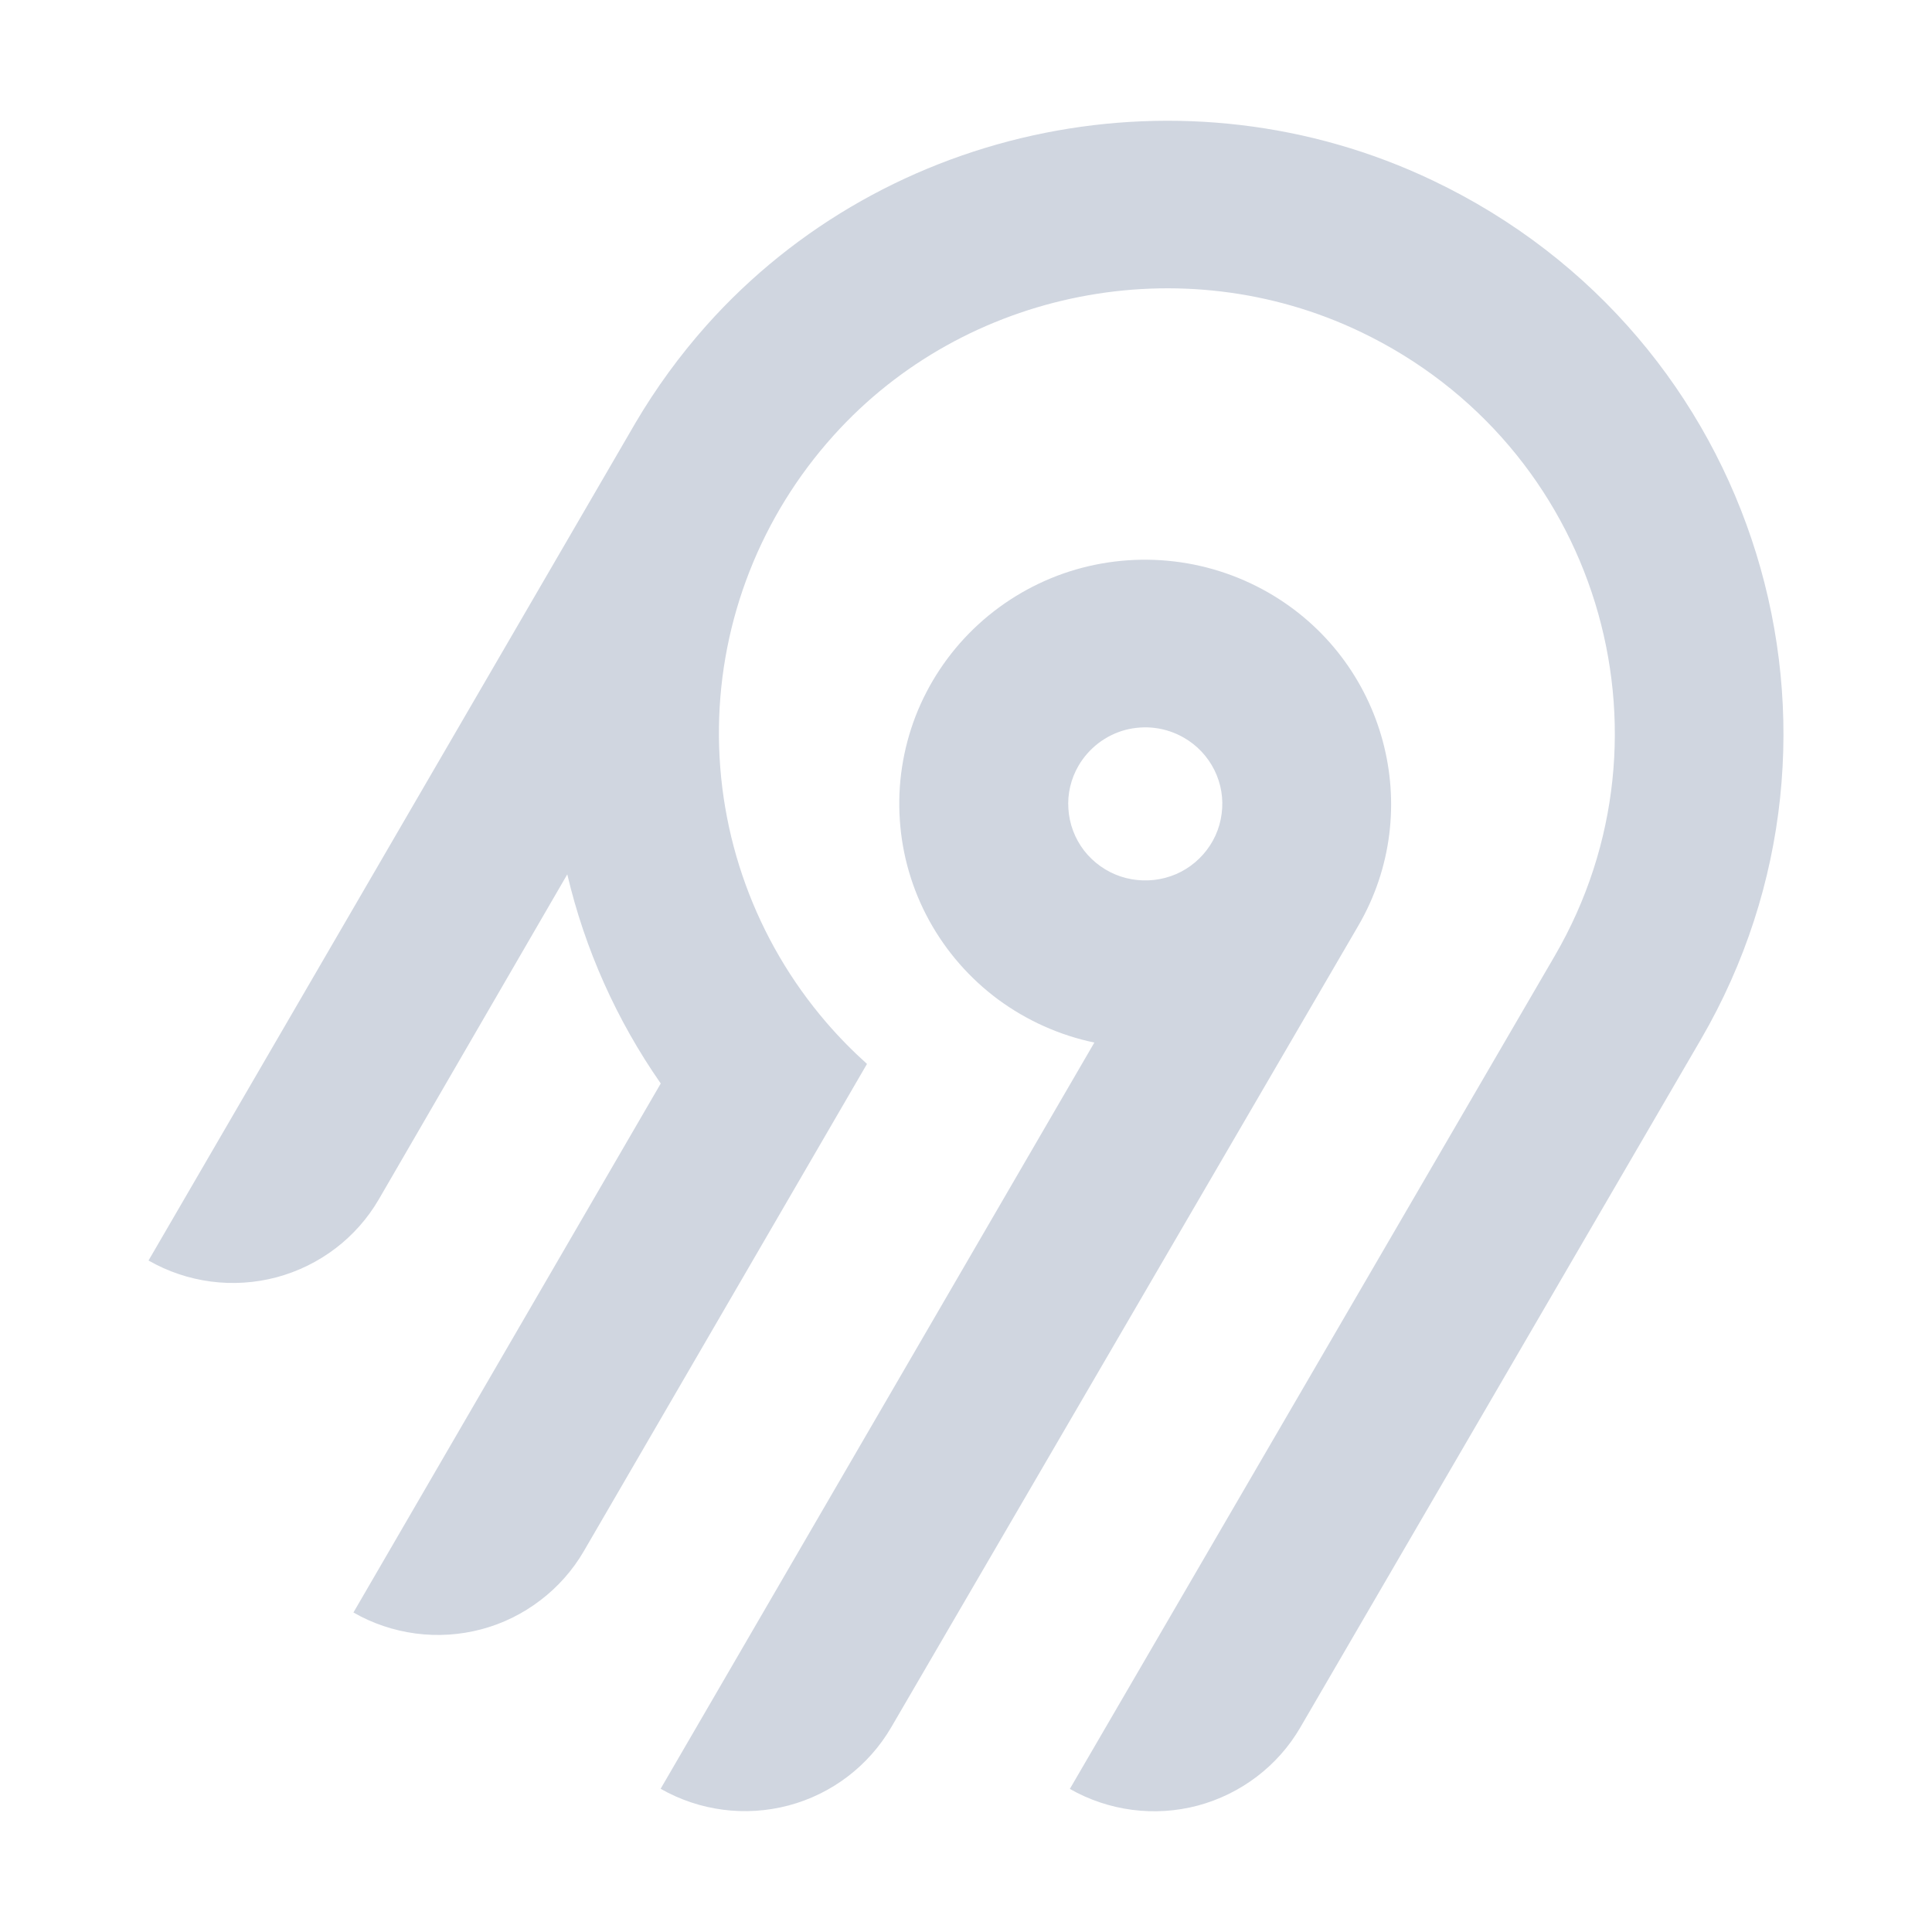 <svg xmlns="http://www.w3.org/2000/svg" width="16" height="16" fill="#D0D6E0"><path fill-rule="evenodd" clip-rule="evenodd" d="M5.847 2.699C7.344 1.016 9.825 0.522 11.864 1.494C14.573 2.784 15.561 6.072 14.086 8.608L10.768 14.307C10.583 14.625 10.277 14.857 9.92 14.953C9.562 15.048 9.181 14.998 8.86 14.815L12.877 7.914C13.947 6.073 13.231 3.687 11.267 2.748C9.793 2.043 7.992 2.395 6.903 3.607C6.303 4.273 5.965 5.132 5.954 6.025C5.943 6.919 6.258 7.786 6.842 8.466C6.947 8.588 7.06 8.703 7.18 8.811L4.835 12.846C4.743 13.004 4.621 13.142 4.475 13.253C4.33 13.364 4.164 13.446 3.987 13.493C3.809 13.54 3.625 13.552 3.443 13.528C3.261 13.504 3.085 13.445 2.927 13.354L5.472 8.973C5.107 8.449 4.844 7.862 4.698 7.241L3.138 9.931C2.953 10.25 2.648 10.482 2.29 10.578C1.932 10.673 1.551 10.623 1.23 10.439L5.264 3.5C5.432 3.215 5.627 2.947 5.847 2.699ZM10.503 4.907C11.475 5.465 11.81 6.704 11.248 7.668L7.38 14.306C7.194 14.624 6.889 14.857 6.531 14.952C6.173 15.047 5.792 14.997 5.471 14.814L9.063 8.634C8.775 8.574 8.504 8.452 8.267 8.278C8.031 8.103 7.836 7.88 7.695 7.623C7.554 7.366 7.471 7.082 7.452 6.79C7.432 6.498 7.477 6.205 7.582 5.932C7.688 5.659 7.852 5.412 8.063 5.208C8.274 5.004 8.527 4.848 8.805 4.75C9.082 4.653 9.378 4.617 9.671 4.644C9.965 4.671 10.248 4.761 10.503 4.907ZM9.096 6.155C9.03 6.206 8.974 6.269 8.932 6.341H8.932C8.869 6.449 8.839 6.574 8.848 6.699C8.856 6.824 8.901 6.944 8.978 7.044C9.055 7.143 9.16 7.218 9.279 7.258C9.399 7.298 9.528 7.302 9.65 7.27C9.772 7.238 9.881 7.17 9.964 7.076C10.048 6.981 10.101 6.865 10.117 6.74C10.134 6.616 10.113 6.49 10.057 6.377C10.001 6.265 9.913 6.171 9.804 6.109C9.731 6.067 9.651 6.04 9.568 6.029C9.485 6.018 9.4 6.024 9.319 6.045C9.238 6.067 9.163 6.104 9.096 6.155Z"/></svg>